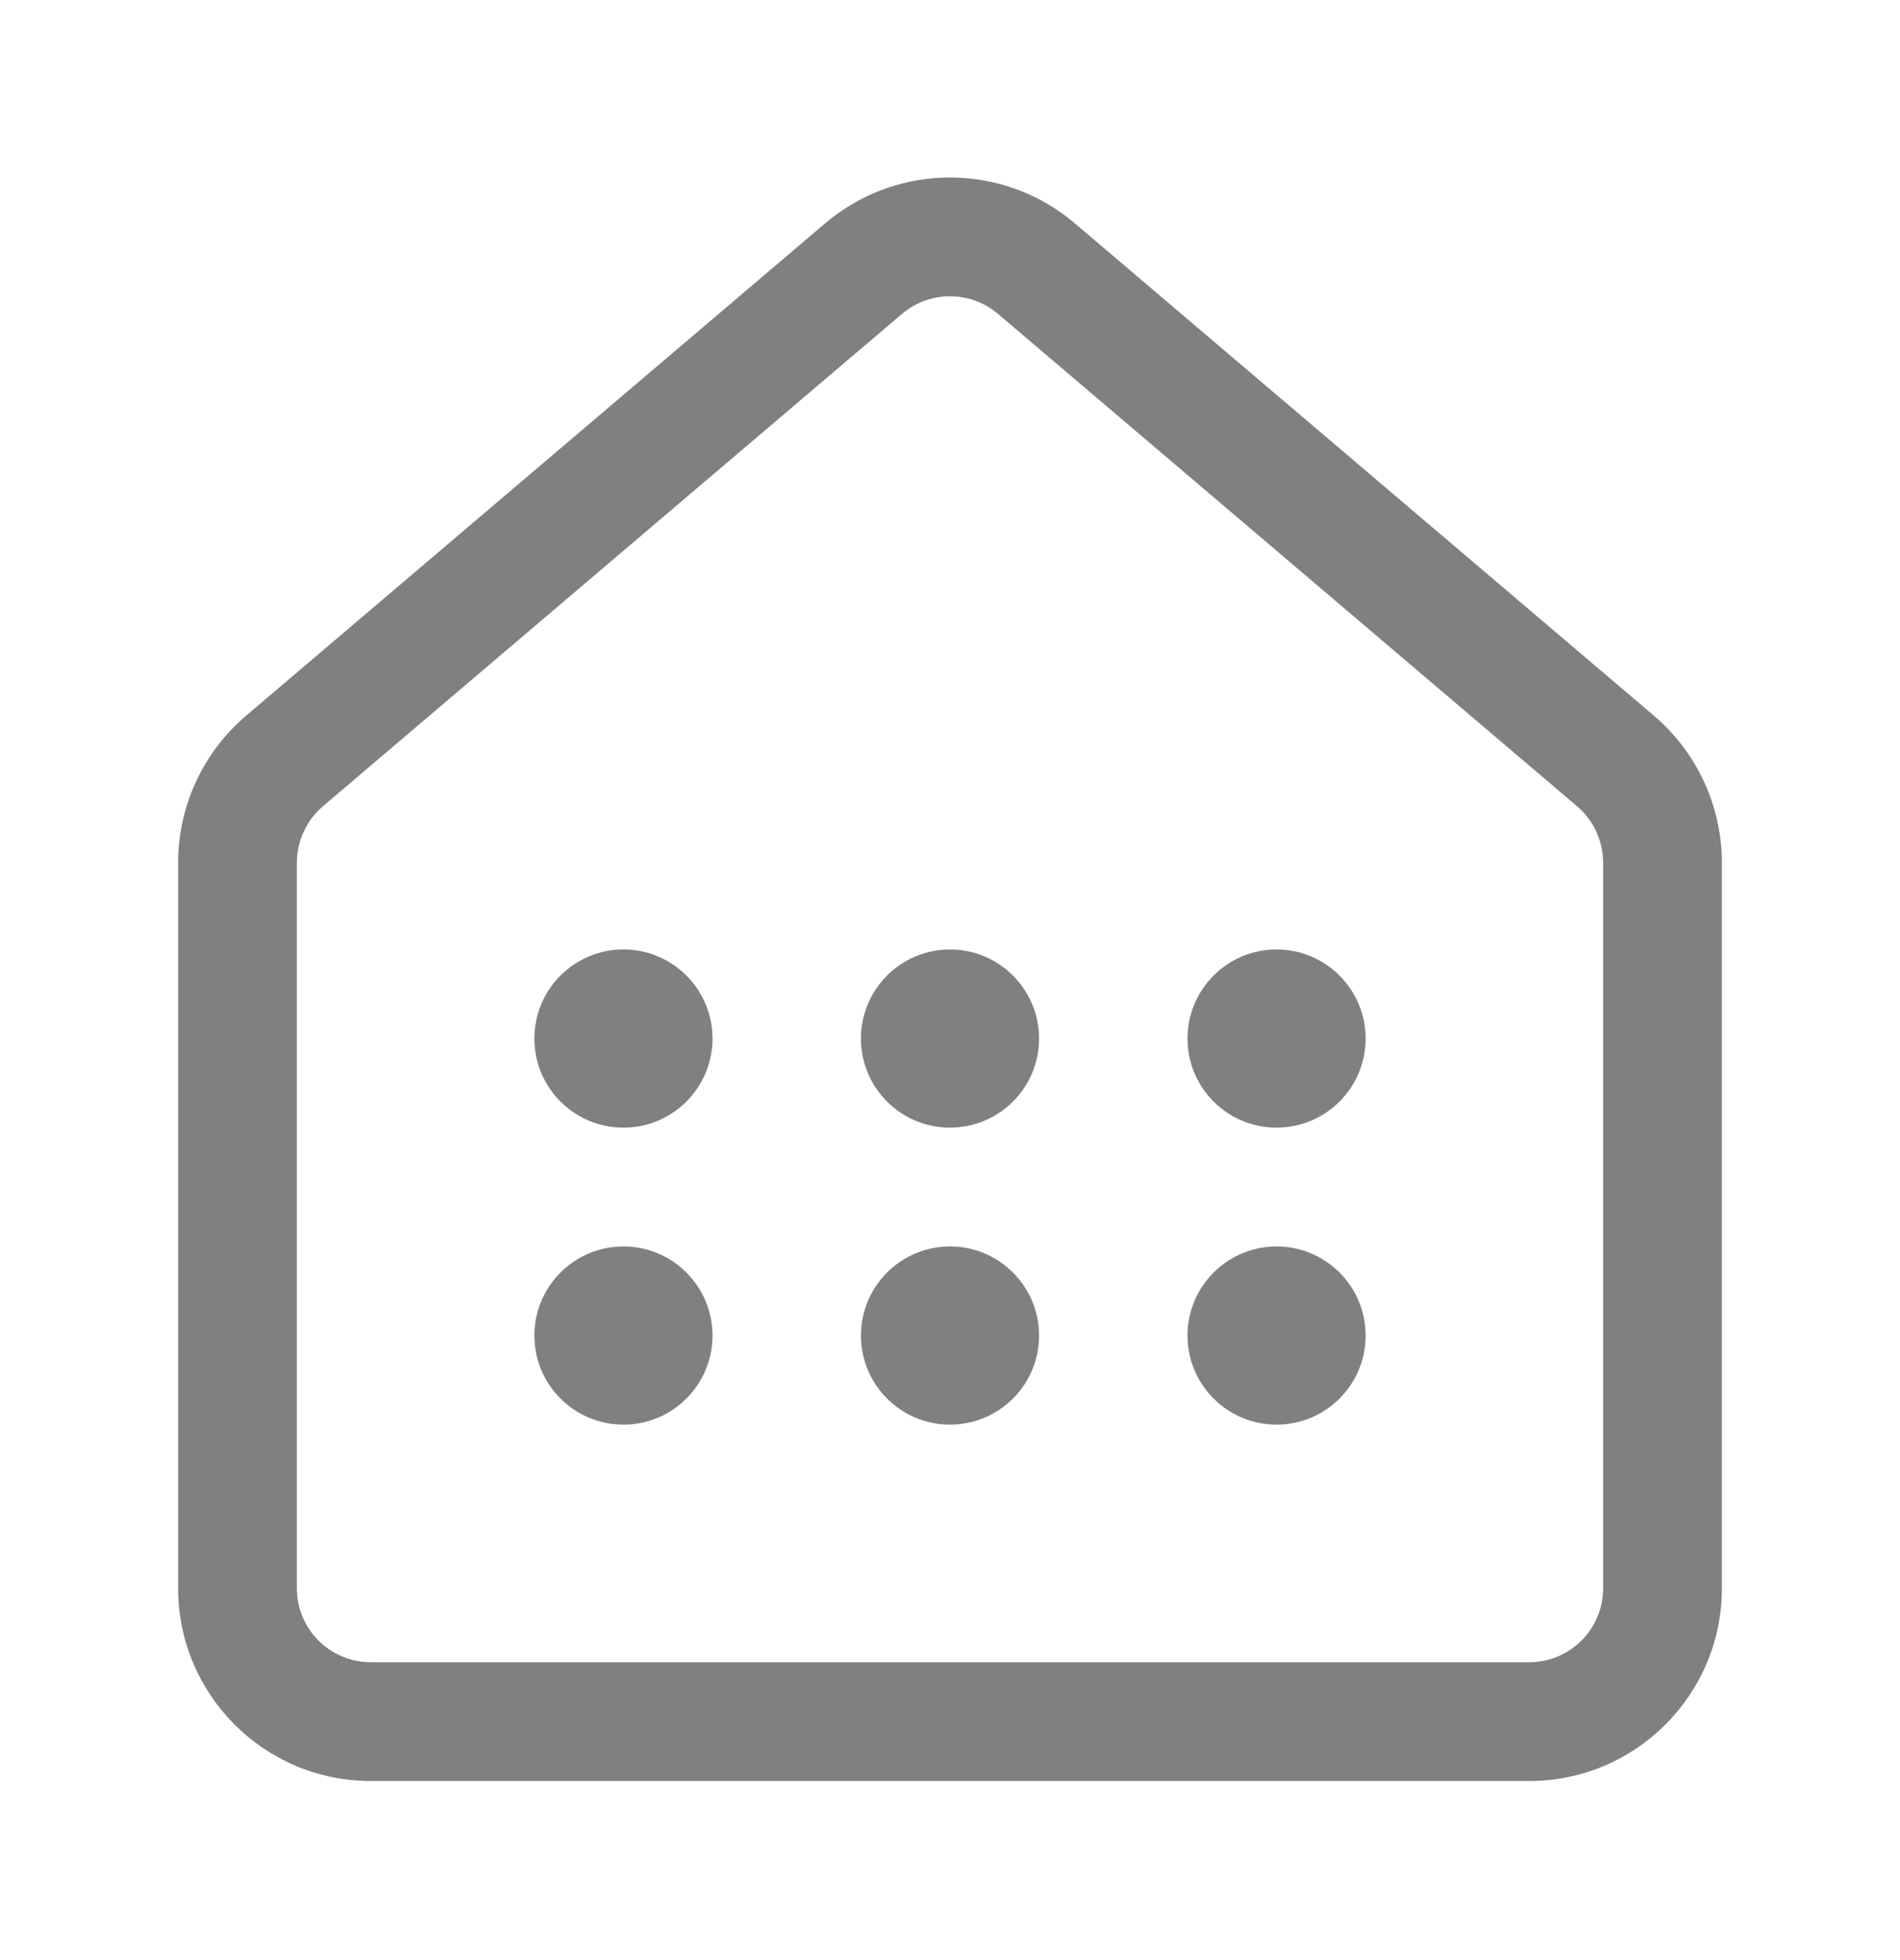 <svg width="32" height="33" viewBox="0 0 32 33" fill="none" xmlns="http://www.w3.org/2000/svg">
<path d="M15.19 5.286C15.657 4.889 16.343 4.889 16.81 5.286L26.56 13.573C26.839 13.811 27 14.159 27 14.526V26.74C27 27.428 26.443 27.985 25.755 27.985H6.245C5.557 27.985 5 27.428 5 26.74V14.526C5 14.159 5.161 13.811 5.44 13.573L15.19 5.286ZM18.105 3.762C16.891 2.73 15.109 2.73 13.895 3.762L4.145 12.049C3.419 12.667 3 13.572 3 14.526V26.74C3 28.532 4.453 29.985 6.245 29.985H25.755C27.547 29.985 29 28.532 29 26.74V14.526C29 13.572 28.581 12.667 27.855 12.049L18.105 3.762ZM12 17.485C12 18.314 11.328 18.985 10.5 18.985C9.672 18.985 9 18.314 9 17.485C9 16.657 9.672 15.985 10.5 15.985C11.328 15.985 12 16.657 12 17.485ZM10.5 23.985C11.328 23.985 12 23.314 12 22.485C12 21.657 11.328 20.985 10.5 20.985C9.672 20.985 9 21.657 9 22.485C9 23.314 9.672 23.985 10.5 23.985ZM16 23.985C16.828 23.985 17.5 23.314 17.5 22.485C17.5 21.657 16.828 20.985 16 20.985C15.172 20.985 14.5 21.657 14.5 22.485C14.5 23.314 15.172 23.985 16 23.985ZM16 18.985C16.828 18.985 17.5 18.314 17.5 17.485C17.5 16.657 16.828 15.985 16 15.985C15.172 15.985 14.5 16.657 14.5 17.485C14.5 18.314 15.172 18.985 16 18.985ZM21.5 18.985C22.328 18.985 23 18.314 23 17.485C23 16.657 22.328 15.985 21.5 15.985C20.672 15.985 20 16.657 20 17.485C20 18.314 20.672 18.985 21.5 18.985ZM21.5 23.985C22.328 23.985 23 23.314 23 22.485C23 21.657 22.328 20.985 21.5 20.985C20.672 20.985 20 21.657 20 22.485C20 23.314 20.672 23.985 21.5 23.985Z" fill="grey"/>
</svg>
